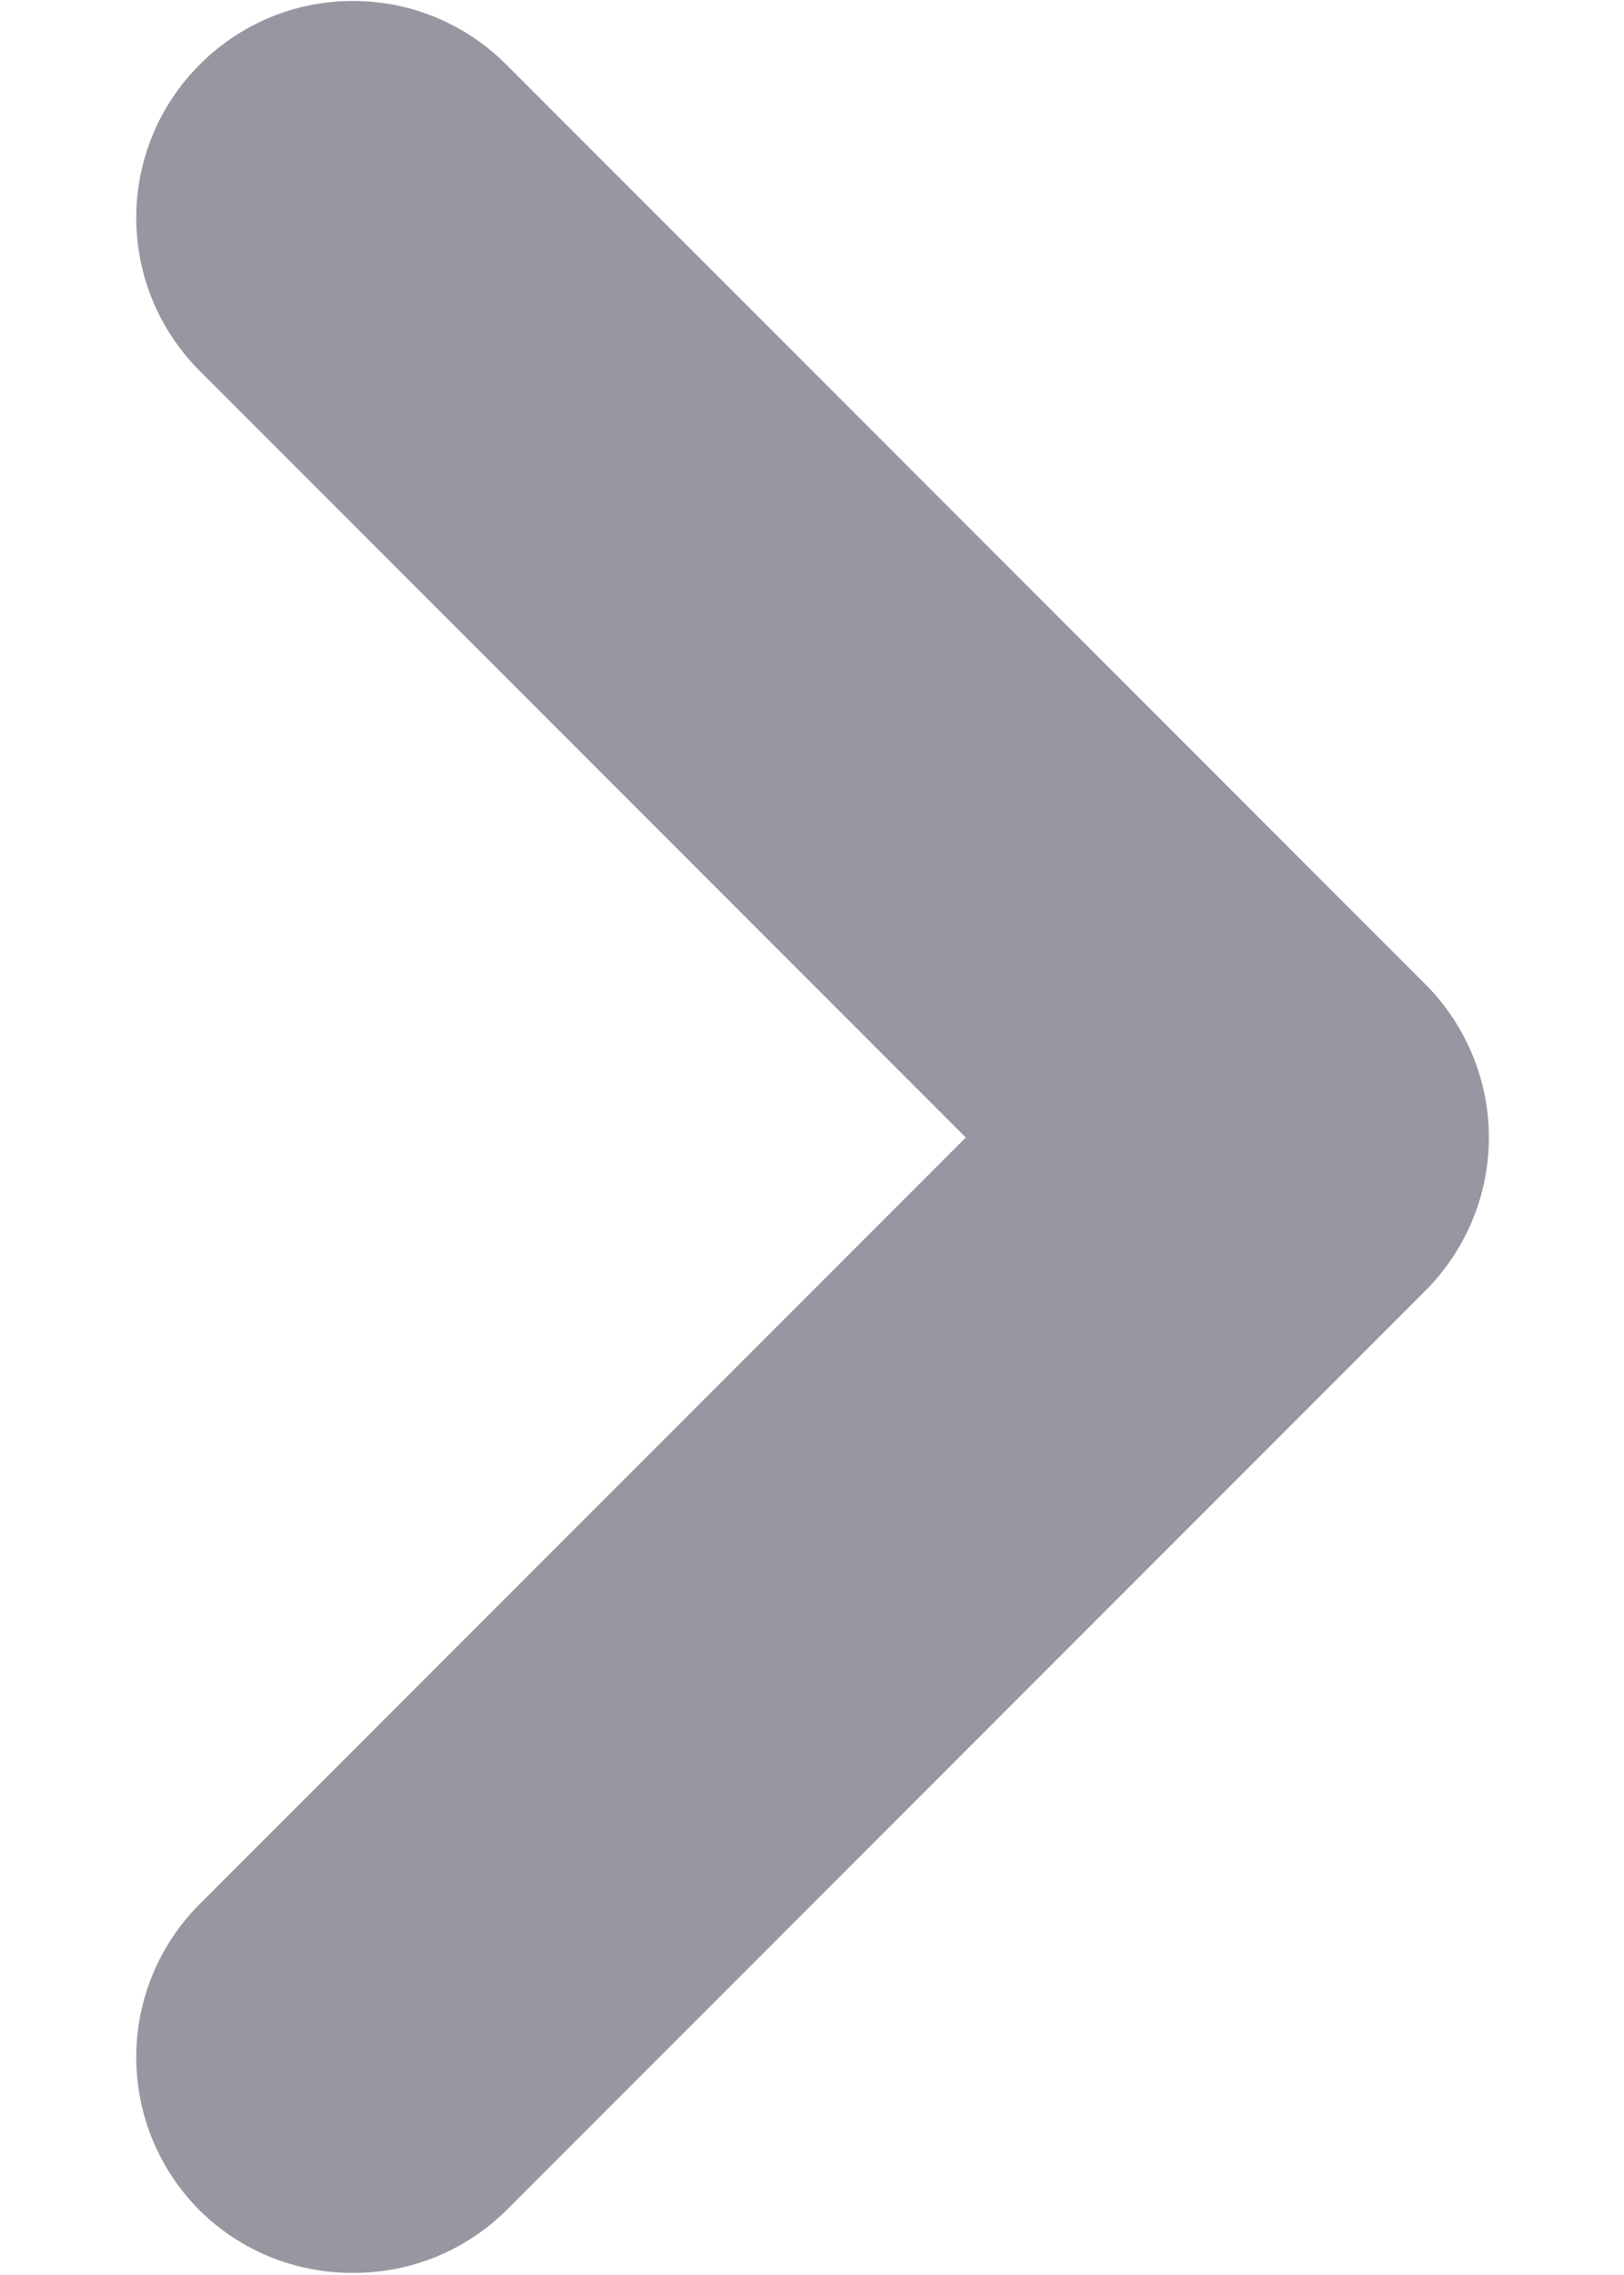 <svg width="10" height="14" viewBox="0 0 10 14" fill="none" xmlns="http://www.w3.org/2000/svg">
<path d="M8.773 6.053L3.12 0.4C2.996 0.275 2.849 0.176 2.686 0.108C2.524 0.04 2.349 0.006 2.173 0.006C1.997 0.006 1.823 0.04 1.66 0.108C1.498 0.176 1.351 0.275 1.227 0.4C0.978 0.65 0.839 0.988 0.839 1.34C0.839 1.692 0.978 2.03 1.227 2.28L5.947 7L1.227 11.72C0.978 11.97 0.839 12.308 0.839 12.66C0.839 13.012 0.978 13.35 1.227 13.6C1.351 13.724 1.499 13.821 1.661 13.888C1.824 13.954 1.998 13.988 2.173 13.987C2.349 13.988 2.523 13.954 2.685 13.888C2.848 13.821 2.995 13.724 3.12 13.6L8.773 7.947C8.898 7.823 8.997 7.675 9.065 7.513C9.133 7.35 9.168 7.176 9.168 7C9.168 6.824 9.133 6.65 9.065 6.487C8.997 6.325 8.898 6.177 8.773 6.053Z" fill="#9897A1"/>
</svg>
